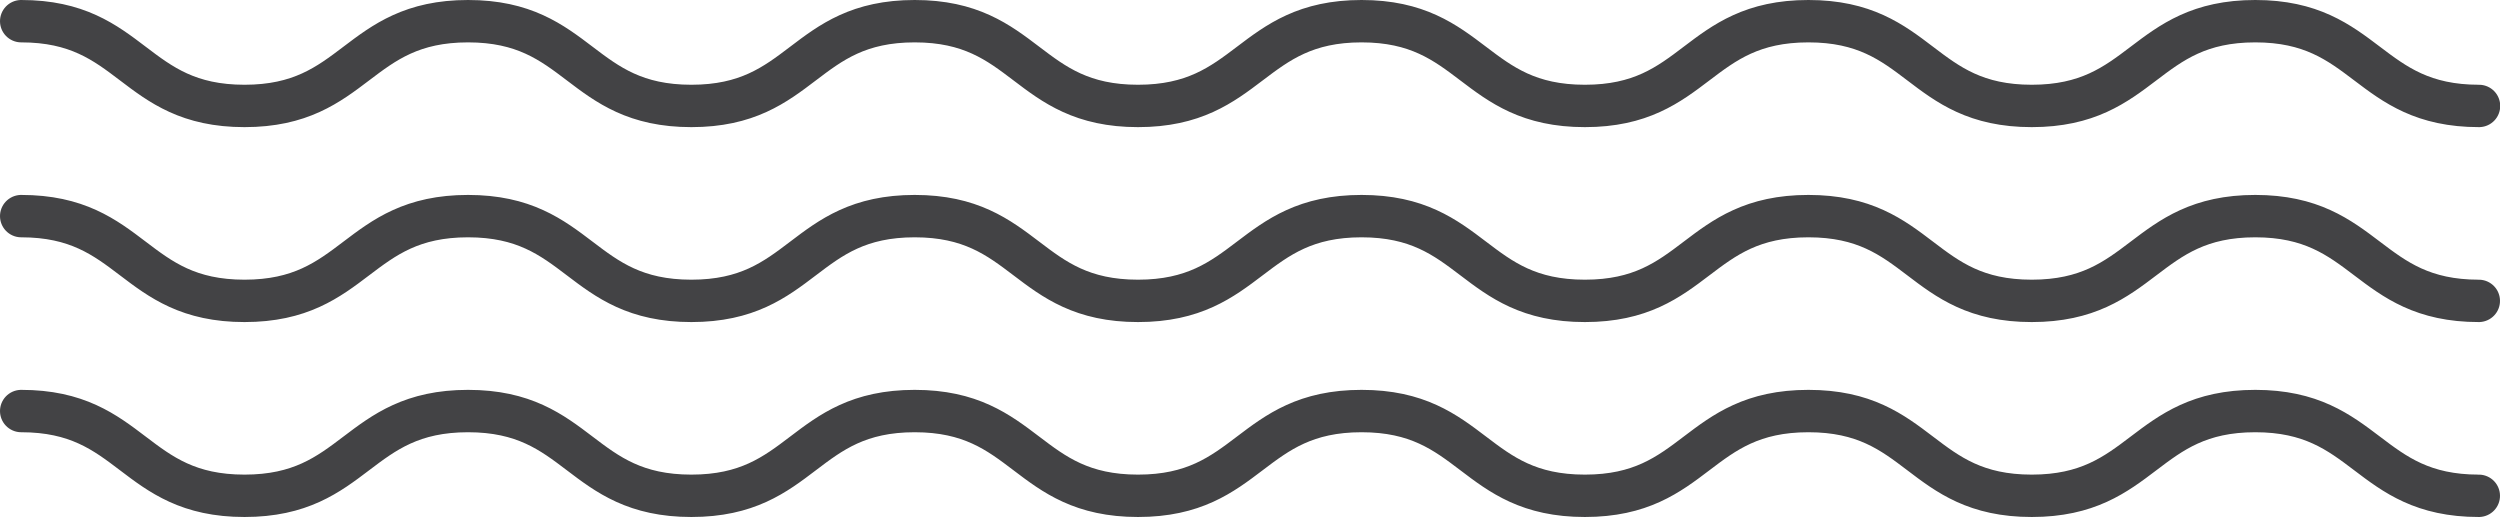 <svg xmlns="http://www.w3.org/2000/svg" viewBox="0 0 117.99 24.4"><defs><style>.cls-1{fill:none;stroke:#434345;stroke-linecap:round;stroke-linejoin:round;stroke-width:2px;}</style></defs><g id="OBJECTS"><path class="cls-1" d="M1,1C6.27,1,6.27,5,11.54,5s5.28-4,10.55-4,5.27,4,10.54,4S37.9,1,43.17,1s5.27,4,10.54,4S59,1,64.26,1,69.53,5,74.8,5s5.27-4,10.55-4,5.27,4,10.54,4,5.28-4,10.55-4S111.72,5,117,5"/><path class="cls-1" d="M1,10.2c5.27,0,5.27,4,10.54,4s5.28-4,10.55-4,5.27,4,10.54,4,5.27-4,10.54-4,5.27,4,10.54,4,5.28-4,10.55-4,5.27,4,10.54,4,5.27-4,10.55-4,5.27,4,10.54,4,5.28-4,10.55-4,5.28,4,10.55,4"/><path class="cls-1" d="M1,19.4c5.27,0,5.27,4,10.54,4s5.28-4,10.55-4,5.27,4,10.54,4,5.27-4,10.54-4,5.27,4,10.54,4,5.28-4,10.55-4,5.27,4,10.54,4,5.27-4,10.55-4,5.27,4,10.54,4,5.28-4,10.55-4,5.28,4,10.55,4"/></g></svg>